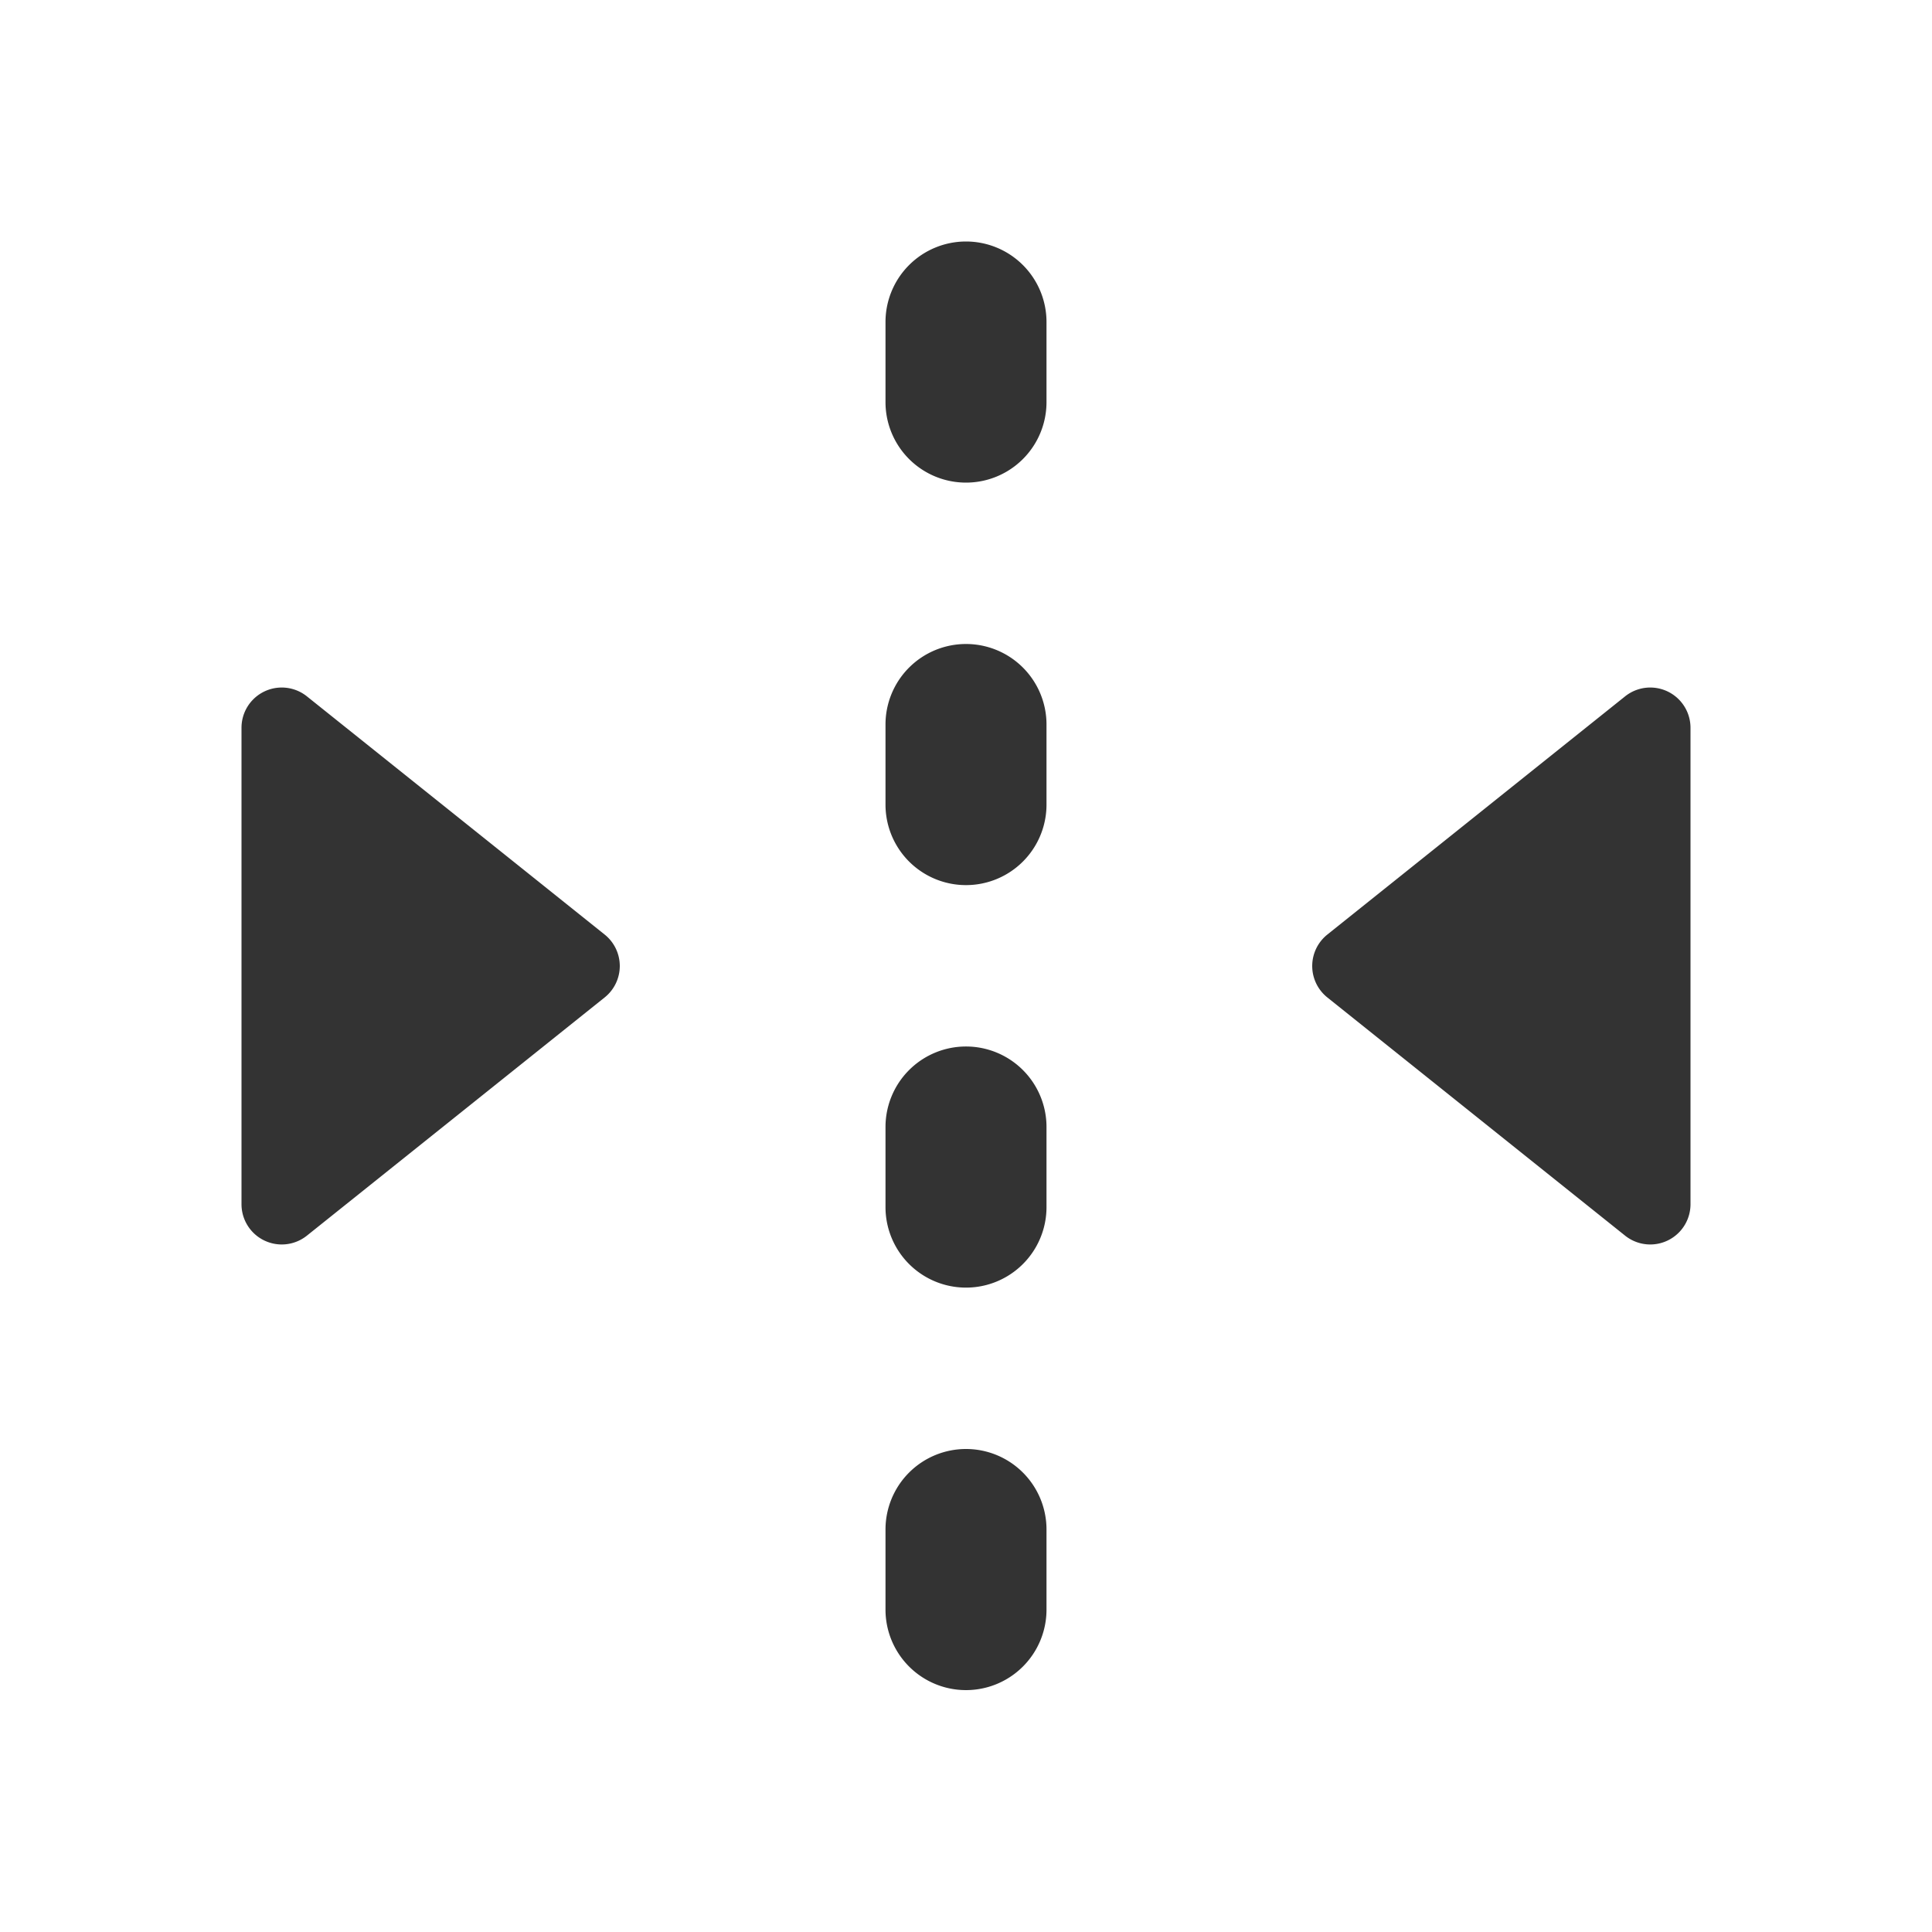 <?xml version="1.0" standalone="no"?><!DOCTYPE svg PUBLIC "-//W3C//DTD SVG 1.1//EN" "http://www.w3.org/Graphics/SVG/1.1/DTD/svg11.dtd"><svg t="1692761756866" class="icon" viewBox="0 0 1024 1024" version="1.1" xmlns="http://www.w3.org/2000/svg" p-id="5044" xmlns:xlink="http://www.w3.org/1999/xlink" width="48" height="48"><path d="M512 128a42.667 42.667 0 0 1 42.667 42.667v42.667a42.667 42.667 0 0 1-85.333 0V170.667a42.667 42.667 0 0 1 42.667-42.667z m0 213.333a42.667 42.667 0 0 1 42.667 42.667v42.667a42.667 42.667 0 0 1-85.333 0V384a42.667 42.667 0 0 1 42.667-42.667z m0 213.333a42.667 42.667 0 0 1 42.667 42.667v42.667a42.667 42.667 0 0 1-85.333 0v-42.667a42.667 42.667 0 0 1 42.667-42.667z m0 213.333a42.667 42.667 0 0 1 42.667 42.667v42.667a42.667 42.667 0 0 1-85.333 0v-42.667a42.667 42.667 0 0 1 42.667-42.667z" fill="#333333" p-id="5045"></path><path d="M896 385.707v252.587a21.333 21.333 0 0 1-34.645 16.64l-157.867-126.293a21.333 21.333 0 0 1 0-33.28l157.867-126.293a21.333 21.333 0 0 1 34.645 16.64zM128 638.293V385.707a21.333 21.333 0 0 1 34.645-16.64l157.867 126.293a21.333 21.333 0 0 1 0 33.28l-157.867 126.293A21.333 21.333 0 0 1 128 638.293z" fill="#333333" p-id="5046"></path></svg>